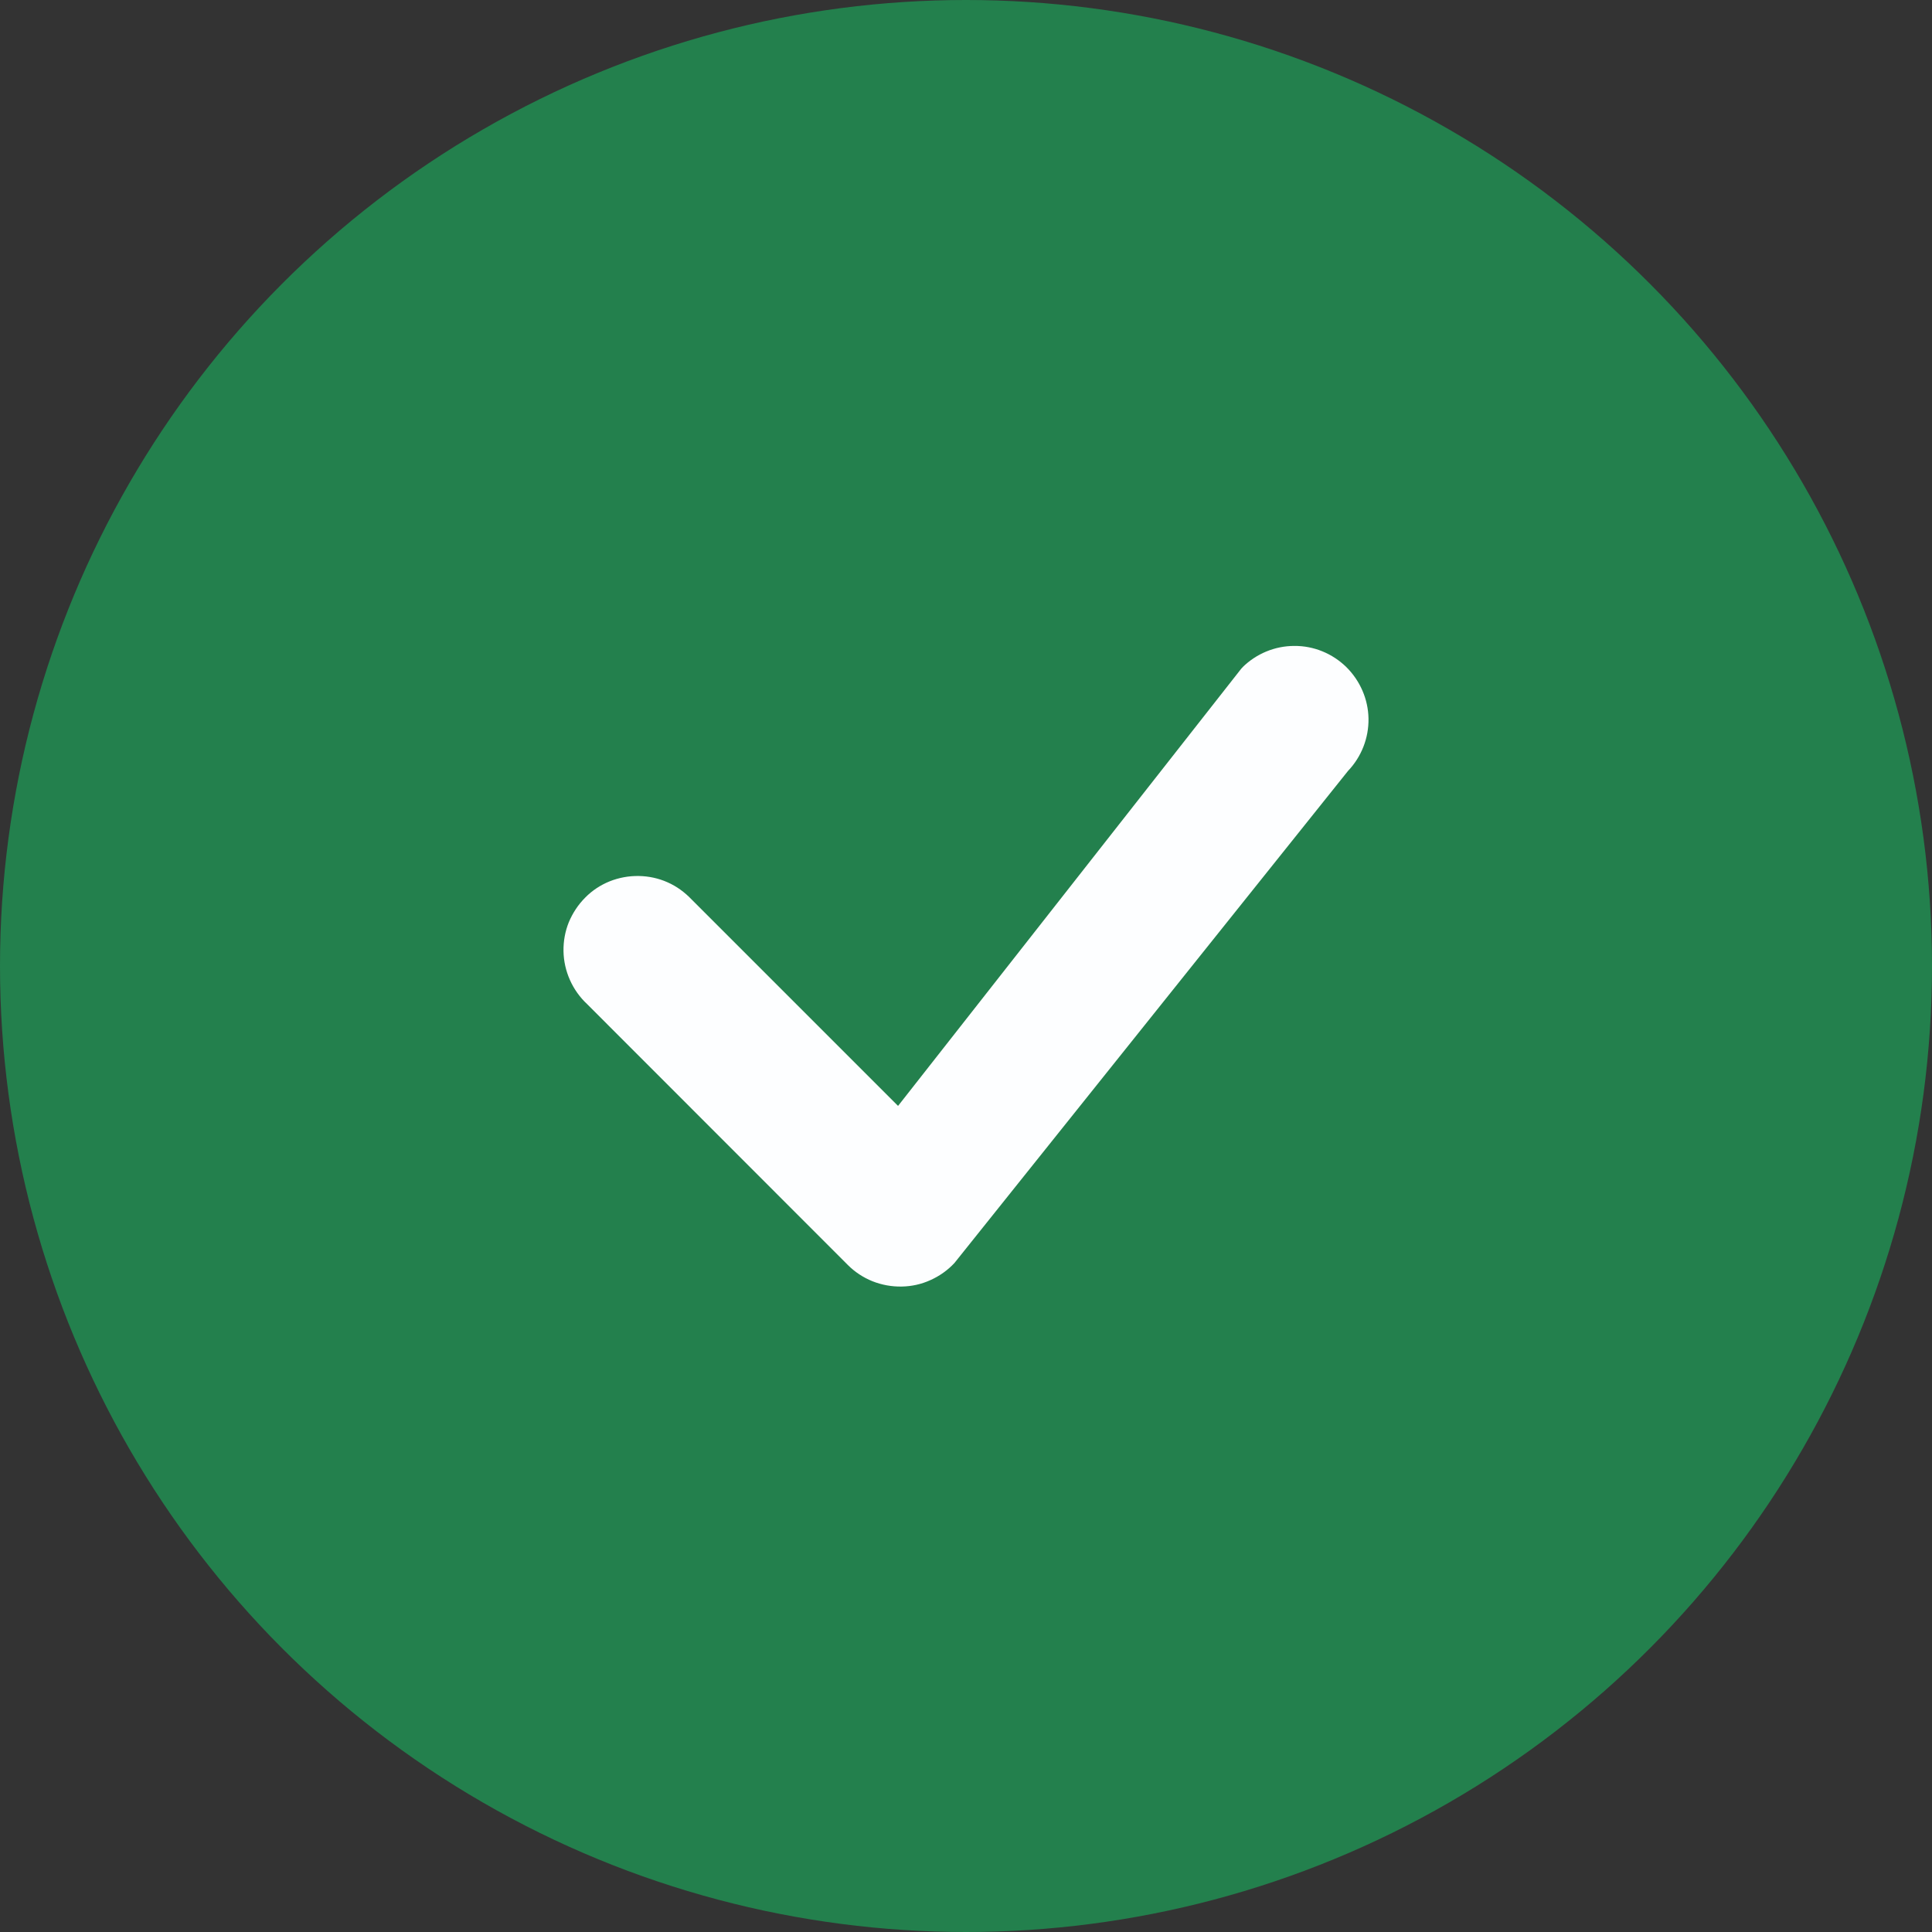 <svg width="12" height="12" viewBox="0 0 12 12" fill="none" xmlns="http://www.w3.org/2000/svg">
<rect x="0" y="0" width="12" height="12" fill="#333333" stroke="none"/>
<circle cx="6" cy="6" r="6" fill="#23804D"/>
<path fill-rule="evenodd" clip-rule="evenodd" d="M7.717 4.145C7.803 4.06 7.919 4.012 8.039 4.012C8.16 4.011 8.276 4.059 8.362 4.143C8.448 4.228 8.498 4.343 8.5 4.463C8.502 4.584 8.456 4.701 8.373 4.788L5.928 7.845C5.886 7.89 5.835 7.926 5.779 7.951C5.722 7.977 5.662 7.99 5.6 7.991C5.538 7.992 5.477 7.981 5.419 7.958C5.362 7.935 5.31 7.901 5.266 7.857L3.646 6.236C3.601 6.194 3.565 6.143 3.54 6.087C3.515 6.031 3.501 5.97 3.5 5.908C3.499 5.846 3.51 5.785 3.533 5.728C3.557 5.671 3.591 5.619 3.635 5.575C3.678 5.531 3.73 5.497 3.787 5.474C3.845 5.451 3.906 5.44 3.968 5.441C4.029 5.442 4.09 5.455 4.146 5.48C4.203 5.505 4.253 5.542 4.296 5.587L5.578 6.869L7.706 4.158C7.709 4.154 7.713 4.149 7.718 4.145H7.717Z" fill="#FDFEFF"/>
</svg>
